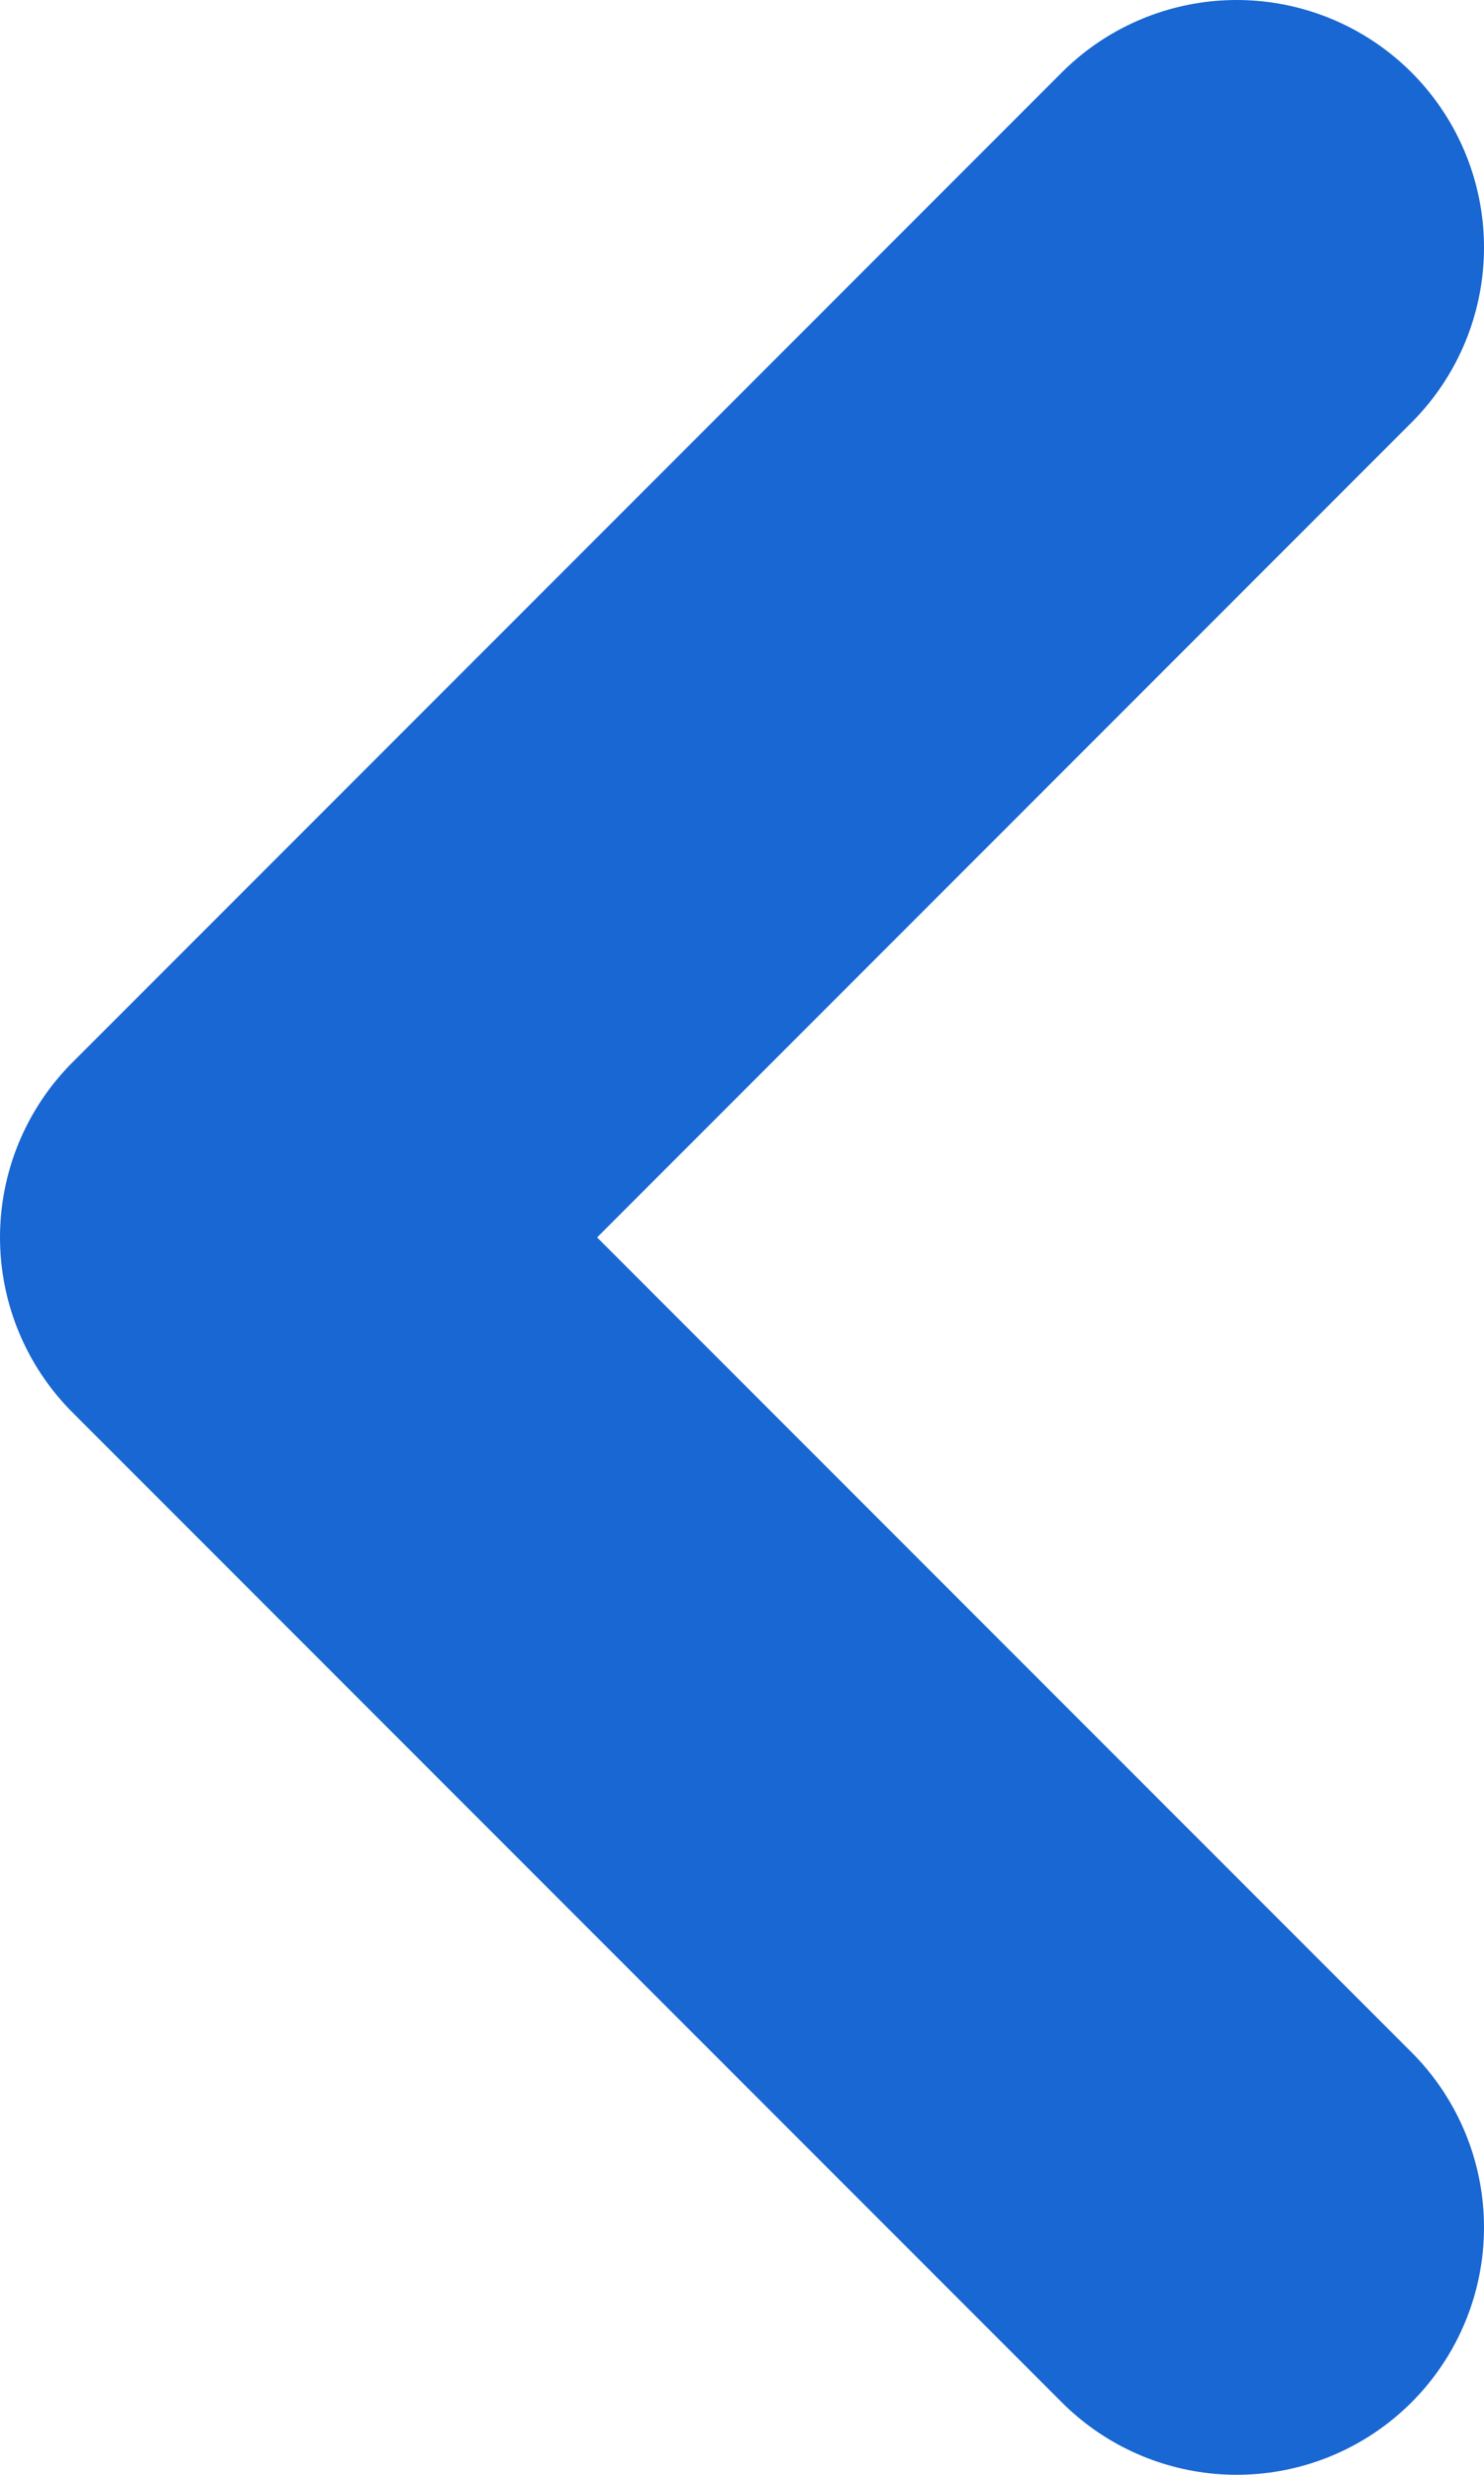 <svg width="6" height="10" viewBox="0 0 6 10" fill="none" xmlns="http://www.w3.org/2000/svg">
<path d="M5 1L1 5L5 9" stroke="#1967D2" stroke-width="2" stroke-linecap="round" stroke-linejoin="round"/>
</svg>
